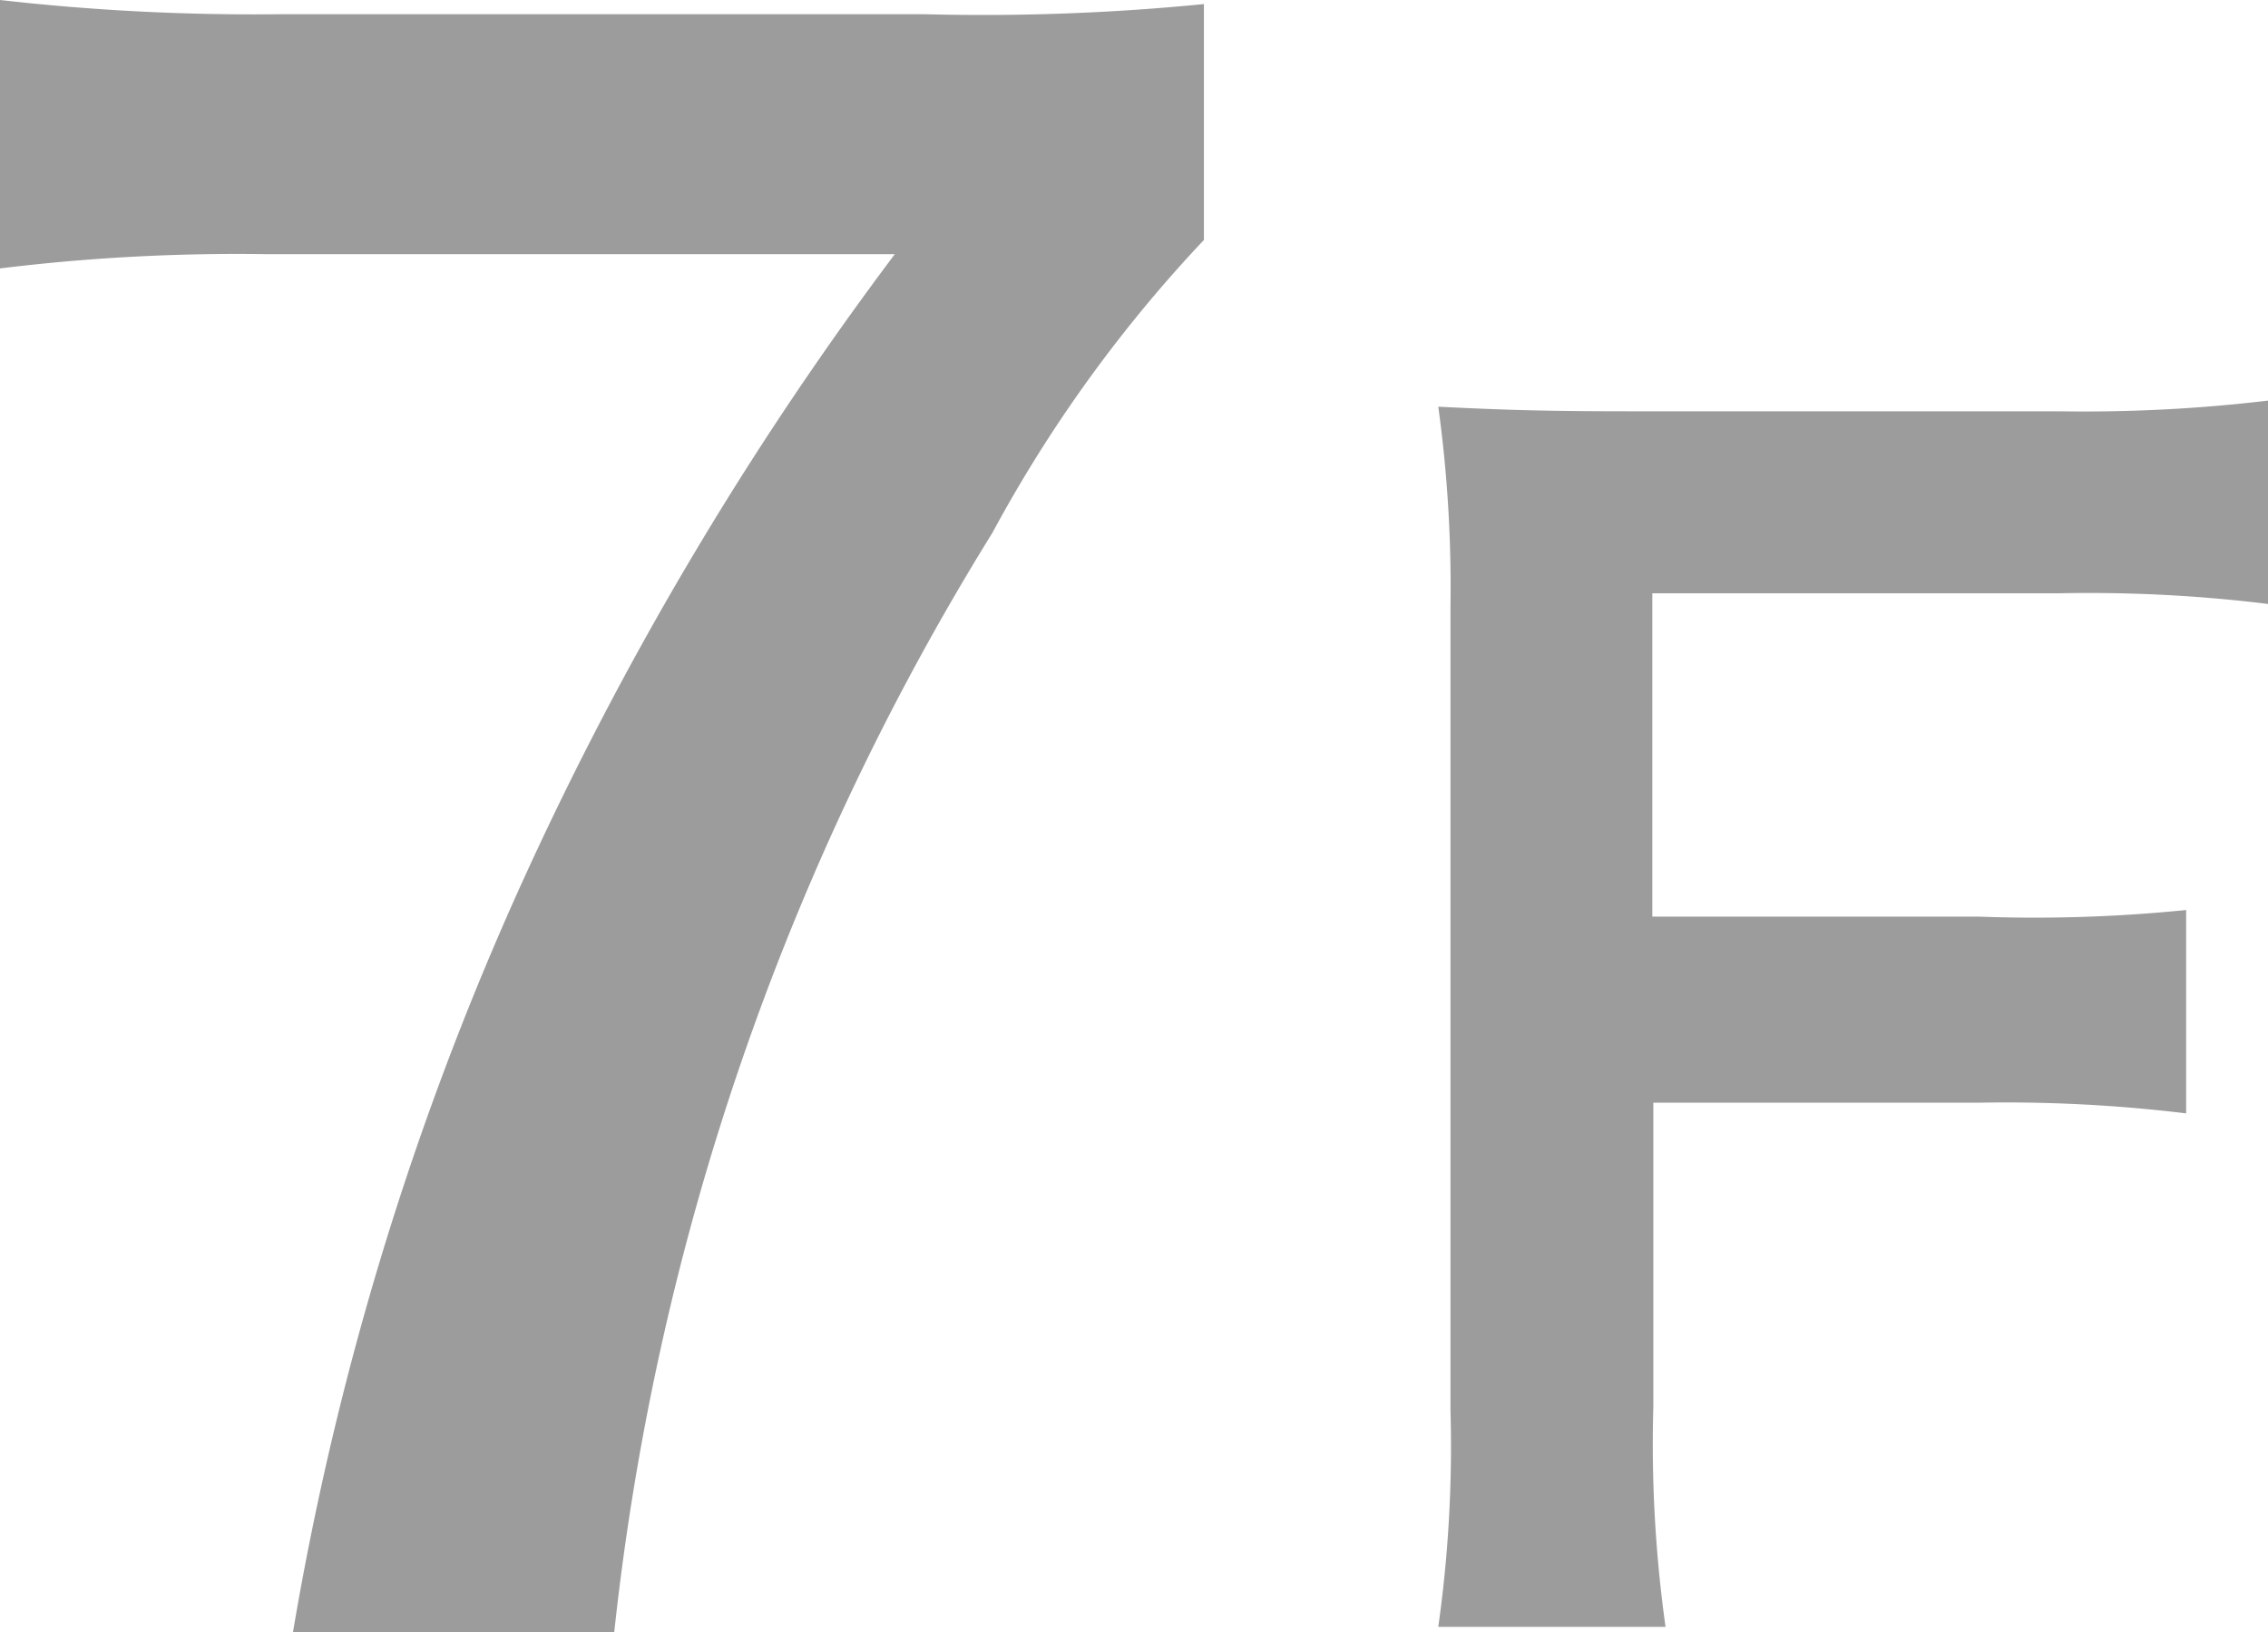 <svg xmlns="http://www.w3.org/2000/svg" viewBox="0 0 44.61 32.11"><defs><style>.cls-1{fill:#9c9c9c;}</style></defs><title>アセット 16</title><g id="レイヤー_2" data-name="レイヤー 2"><g id="_5" data-name="5"><path class="cls-1" d="M23.68,4.72a27.17,27.17,0,0,0-4.16,5.76,51.51,51.51,0,0,0-7.44,21.64H5.76A59.77,59.77,0,0,1,10.6,16.64,66.07,66.07,0,0,1,17.6,5H5.24A38.15,38.15,0,0,0,0,5.28V0A44.14,44.14,0,0,0,5.48.28H18.2a44.16,44.16,0,0,0,5.48-.2Z"/><path class="cls-1" d="M32.52,27.67A25.91,25.91,0,0,0,32.76,32H28.29a25.32,25.32,0,0,0,.24-4.26V11.93A26,26,0,0,0,28.29,8c1.23.06,2,.09,3.81.09h8.4a30.59,30.59,0,0,0,4.11-.21v4a28.75,28.75,0,0,0-4.11-.21h-8v6.36h6.42A29.69,29.69,0,0,0,43,17.9v4a29.41,29.41,0,0,0-4.08-.21H32.52Z"/></g></g></svg>